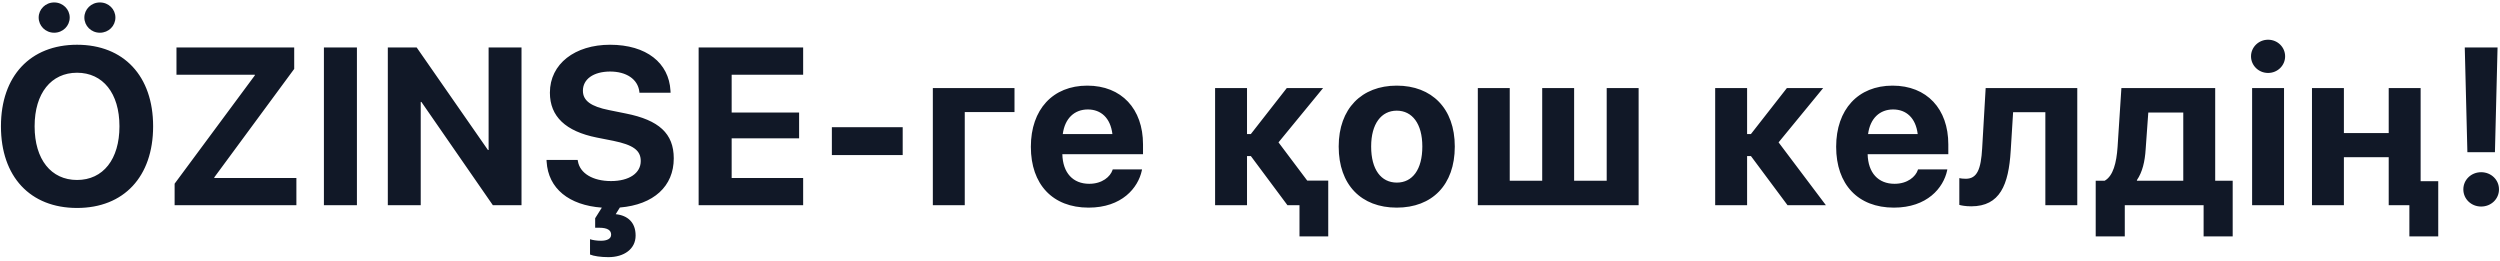 <svg width="268" height="28" viewBox="0 0 268 28" fill="none" xmlns="http://www.w3.org/2000/svg">
<path d="M5.809 3.508C6.746 3.508 7.473 2.77 7.473 1.879C7.473 1 6.746 0.262 5.809 0.262C4.871 0.262 4.145 1 4.145 1.879C4.145 2.77 4.871 3.508 5.809 3.508ZM10.707 3.508C11.656 3.508 12.371 2.77 12.371 1.879C12.371 1 11.656 0.262 10.707 0.262C9.77 0.262 9.043 1 9.043 1.879C9.043 2.77 9.77 3.508 10.707 3.508ZM8.258 22.293C13.285 22.293 16.414 18.93 16.414 13.551V13.527C16.414 8.16 13.273 4.797 8.258 4.797C3.254 4.797 0.102 8.148 0.102 13.527V13.551C0.102 18.93 3.23 22.293 8.258 22.293ZM8.258 19.293C5.48 19.293 3.711 17.09 3.711 13.551V13.527C3.711 9.988 5.492 7.797 8.258 7.797C11.035 7.797 12.805 10 12.805 13.527V13.551C12.805 17.055 11.07 19.293 8.258 19.293ZM18.719 22H31.773V19.082H22.973V19.012L31.539 7.387V5.09H18.918V8.008H27.32V8.078L18.719 19.691V22ZM34.723 22H38.262V5.09H34.723V22ZM41.574 22H45.102V10.926H45.172L52.836 22H55.906V5.09H52.379V16.082H52.309L44.668 5.09H41.574V22ZM65.219 27.566C66.906 27.566 68.137 26.688 68.137 25.258V25.234C68.137 23.863 67.305 23.09 66.004 22.961L66.449 22.246C70.082 21.941 72.227 19.961 72.227 16.984V16.973C72.227 14.312 70.633 12.871 67.094 12.168L65.301 11.805C63.355 11.418 62.488 10.797 62.488 9.73V9.719C62.488 8.512 63.578 7.68 65.394 7.668C67.141 7.668 68.359 8.477 68.535 9.801L68.547 9.941H71.887L71.875 9.719C71.711 6.754 69.309 4.797 65.394 4.797C61.645 4.797 58.949 6.836 58.949 9.93V9.941C58.949 12.484 60.637 14.078 63.977 14.746L65.758 15.098C67.856 15.531 68.688 16.105 68.688 17.254V17.266C68.688 18.555 67.457 19.41 65.5 19.41C63.566 19.41 62.172 18.59 61.949 17.277L61.926 17.148H58.586L58.598 17.336C58.773 20.219 61 22 64.516 22.258L63.801 23.395V24.414H64.246C65.113 24.414 65.512 24.684 65.512 25.141V25.164C65.512 25.609 65.055 25.809 64.422 25.809C63.977 25.809 63.531 25.738 63.25 25.645V27.285C63.625 27.449 64.398 27.566 65.219 27.566ZM74.894 22H86.098V19.082H78.434V14.828H85.664V12.062H78.434V8.008H86.098V5.09H74.894V22ZM89.176 16.621H96.769V13.633H89.176V16.621ZM108.754 12.016V9.438H100V22H103.422V12.016H108.754ZM116.695 22.258C120.27 22.258 122.004 20.137 122.402 18.285L122.426 18.156H119.285L119.262 18.227C119.027 18.93 118.172 19.703 116.766 19.703C115.02 19.703 113.93 18.531 113.883 16.527H122.531V15.473C122.531 11.676 120.234 9.18 116.555 9.18C112.863 9.18 110.508 11.734 110.508 15.73V15.742C110.508 19.762 112.84 22.258 116.695 22.258ZM116.613 11.734C118.02 11.734 119.039 12.637 119.25 14.371H113.93C114.152 12.672 115.195 11.734 116.613 11.734ZM134.09 16.727L138.016 22H139.305V25.34H142.387V19.363H140.137L137.055 15.262L141.836 9.438H137.945L134.09 14.371H133.68V9.438H130.258V22H133.68V16.727H134.09ZM149.73 22.258C153.527 22.258 155.953 19.82 155.953 15.719V15.695C155.953 11.629 153.492 9.18 149.73 9.18C145.969 9.18 143.508 11.652 143.508 15.695V15.719C143.508 19.809 145.922 22.258 149.73 22.258ZM149.742 19.574C148.055 19.574 146.988 18.18 146.988 15.719V15.695C146.988 13.27 148.078 11.863 149.73 11.863C151.395 11.863 152.473 13.27 152.473 15.695V15.719C152.473 18.168 151.418 19.574 149.742 19.574ZM158.422 22H175.66V9.438H172.238V19.375H168.746V9.438H165.324V19.375H161.844V9.438H158.422V22ZM187.699 16.727L191.625 22H195.738L190.664 15.262L195.445 9.438H191.555L187.699 14.371H187.289V9.438H183.867V22H187.289V16.727H187.699ZM203.023 22.258C206.598 22.258 208.332 20.137 208.73 18.285L208.754 18.156H205.613L205.59 18.227C205.355 18.93 204.5 19.703 203.094 19.703C201.348 19.703 200.258 18.531 200.211 16.527H208.859V15.473C208.859 11.676 206.562 9.18 202.883 9.18C199.191 9.18 196.836 11.734 196.836 15.73V15.742C196.836 19.762 199.168 22.258 203.023 22.258ZM202.941 11.734C204.348 11.734 205.367 12.637 205.578 14.371H200.258C200.48 12.672 201.523 11.734 202.941 11.734ZM215.547 16.176L215.805 12.027H219.262V22H222.684V9.438H212.863L212.488 15.895C212.359 18.145 211.949 19.164 210.73 19.164C210.414 19.164 210.18 19.129 210.039 19.094V21.965C210.238 22.023 210.684 22.117 211.316 22.117C214.398 22.117 215.324 19.809 215.547 16.176ZM227.777 25.34V22H236.227V25.34H239.344V19.375H237.469V9.438H227.414L227.004 15.754C226.887 17.453 226.535 18.859 225.621 19.375H224.66V25.34H227.777ZM234.047 19.375H229.078V19.305C229.664 18.449 229.934 17.324 230.016 15.977L230.297 12.062H234.047V19.375ZM243.137 7.82C244.168 7.82 244.965 7.012 244.965 6.039C244.965 5.066 244.168 4.258 243.137 4.258C242.117 4.258 241.309 5.066 241.309 6.039C241.309 7.012 242.117 7.82 243.137 7.82ZM241.426 22H244.848V9.438H241.426V22ZM258.285 25.34H261.379V19.422H259.492V9.438H256.07V14.266H251.266V9.438H247.844V22H251.266V16.855H256.07V22H258.285V25.34ZM264.504 16.316H267.457L267.738 5.09H264.223L264.504 16.316ZM265.98 22.141C267.047 22.141 267.891 21.332 267.891 20.301C267.891 19.27 267.047 18.461 265.98 18.461C264.914 18.461 264.07 19.27 264.07 20.301C264.07 21.332 264.914 22.141 265.98 22.141Z" fill="#111827"/>
</svg>
